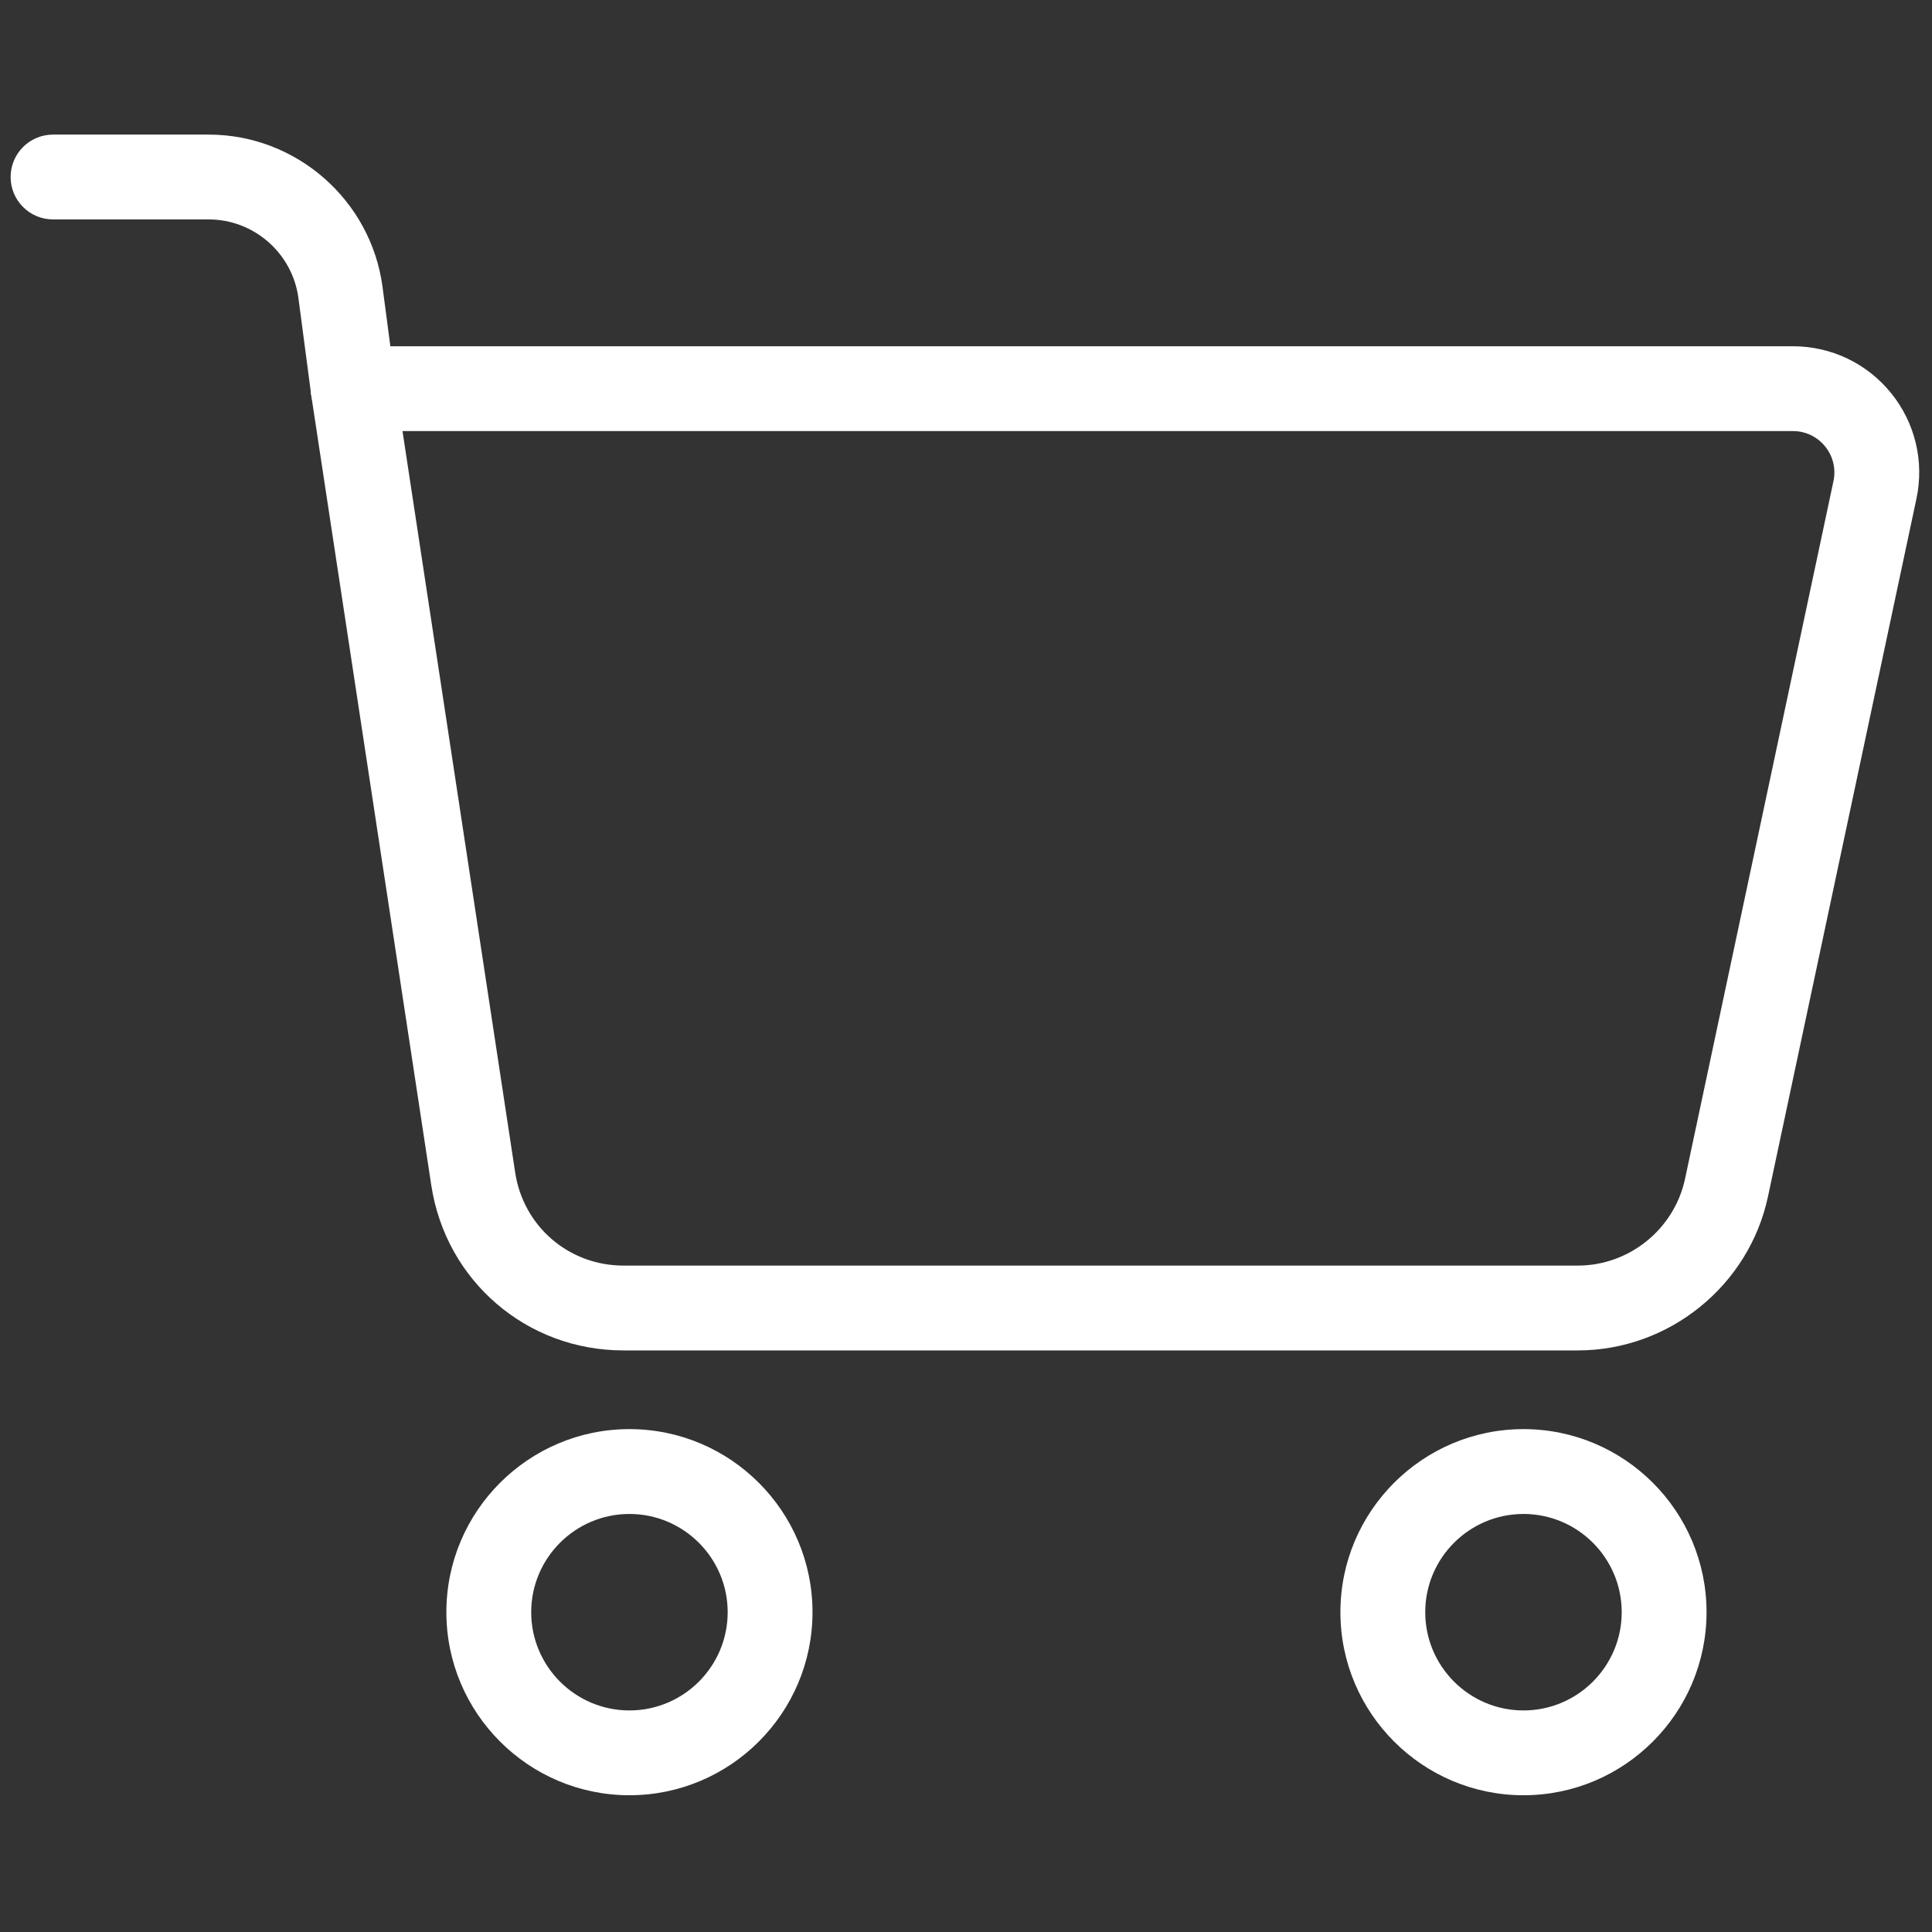 <svg xmlns="http://www.w3.org/2000/svg" xmlns:xlink="http://www.w3.org/1999/xlink" version="1.1" width="256" height="256" viewBox="0 0 256 256" xml:space="preserve">

<rect x="0" y="0" width="256" height="256" fill="#333333" stroke="none"/>

<defs>
</defs>
<g style="stroke: none; stroke-width: 0; stroke-dasharray: none; stroke-linecap: butt; stroke-linejoin: miter; stroke-miterlimit: 10; fill: none; fill-rule: nonzero; opacity: 1;" transform="translate(1.407 1.407) scale(2.81 2.81)" >
	<path d="M 73.903 63.178 H 28.899 c -4.566 0 -8.377 -3.276 -9.063 -7.79 l -5.662 -37.261 c -0.087 -0.576 0.081 -1.162 0.461 -1.604 s 0.934 -0.696 1.517 -0.696 h 67.893 c 1.805 0 3.491 0.805 4.628 2.208 c 1.135 1.403 1.571 3.22 1.195 4.985 l -6.999 32.899 C 81.975 60.125 78.203 63.178 73.903 63.178 z M 18.479 19.827 l 5.313 34.96 c 0.386 2.544 2.534 4.391 5.107 4.391 h 45.004 c 2.424 0 4.549 -1.721 5.054 -4.091 l 6.999 -32.9 c 0.123 -0.58 -0.02 -1.176 -0.393 -1.636 c -0.373 -0.46 -0.926 -0.725 -1.519 -0.725 H 18.479 z" style="stroke: none; stroke-width: 1; stroke-dasharray: none; stroke-linecap: butt; stroke-linejoin: miter; stroke-miterlimit: 10; fill: rgb(255,255,255); fill-rule: nonzero; opacity: 1;" transform=" matrix(1 0 0 1 0 0) " stroke-linecap="round" />
	<path d="M 16.15 19.827 c -0.988 0 -1.848 -0.732 -1.98 -1.738 l -0.598 -4.531 c -0.279 -2.116 -2.099 -3.712 -4.233 -3.712 H 2 c -1.104 0 -2 -0.896 -2 -2 s 0.896 -2 2 -2 h 7.339 c 4.133 0 7.658 3.09 8.199 7.188 l 0.598 4.531 c 0.145 1.095 -0.626 2.1 -1.721 2.245 C 16.325 19.821 16.237 19.827 16.15 19.827 z" style="stroke: none; stroke-width: 1; stroke-dasharray: none; stroke-linecap: butt; stroke-linejoin: miter; stroke-miterlimit: 10; fill: rgb(255,255,255); fill-rule: nonzero; opacity: 1;" transform=" matrix(1 0 0 1 0 0) " stroke-linecap="round" />
	<path d="M 29.18 84.154 c -4.76 0 -8.632 -3.873 -8.632 -8.633 s 3.873 -8.632 8.632 -8.632 c 4.76 0 8.633 3.872 8.633 8.632 S 33.94 84.154 29.18 84.154 z M 29.18 70.89 c -2.554 0 -4.632 2.078 -4.632 4.632 c 0 2.555 2.078 4.633 4.632 4.633 c 2.555 0 4.633 -2.078 4.633 -4.633 C 33.813 72.968 31.734 70.89 29.18 70.89 z" style="stroke: none; stroke-width: 1; stroke-dasharray: none; stroke-linecap: butt; stroke-linejoin: miter; stroke-miterlimit: 10; fill: rgb(255,255,255); fill-rule: nonzero; opacity: 1;" transform=" matrix(1 0 0 1 0 0) " stroke-linecap="round" />
	<path d="M 71.339 84.154 c -4.76 0 -8.633 -3.873 -8.633 -8.633 s 3.873 -8.632 8.633 -8.632 s 8.632 3.872 8.632 8.632 S 76.099 84.154 71.339 84.154 z M 71.339 70.89 c -2.555 0 -4.633 2.078 -4.633 4.632 c 0 2.555 2.078 4.633 4.633 4.633 c 2.554 0 4.632 -2.078 4.632 -4.633 C 75.971 72.968 73.893 70.89 71.339 70.89 z" style="stroke: none; stroke-width: 1; stroke-dasharray: none; stroke-linecap: butt; stroke-linejoin: miter; stroke-miterlimit: 10; fill: rgb(255,255,255); fill-rule: nonzero; opacity: 1;" transform=" matrix(1 0 0 1 0 0) " stroke-linecap="round" />
</g>
</svg>